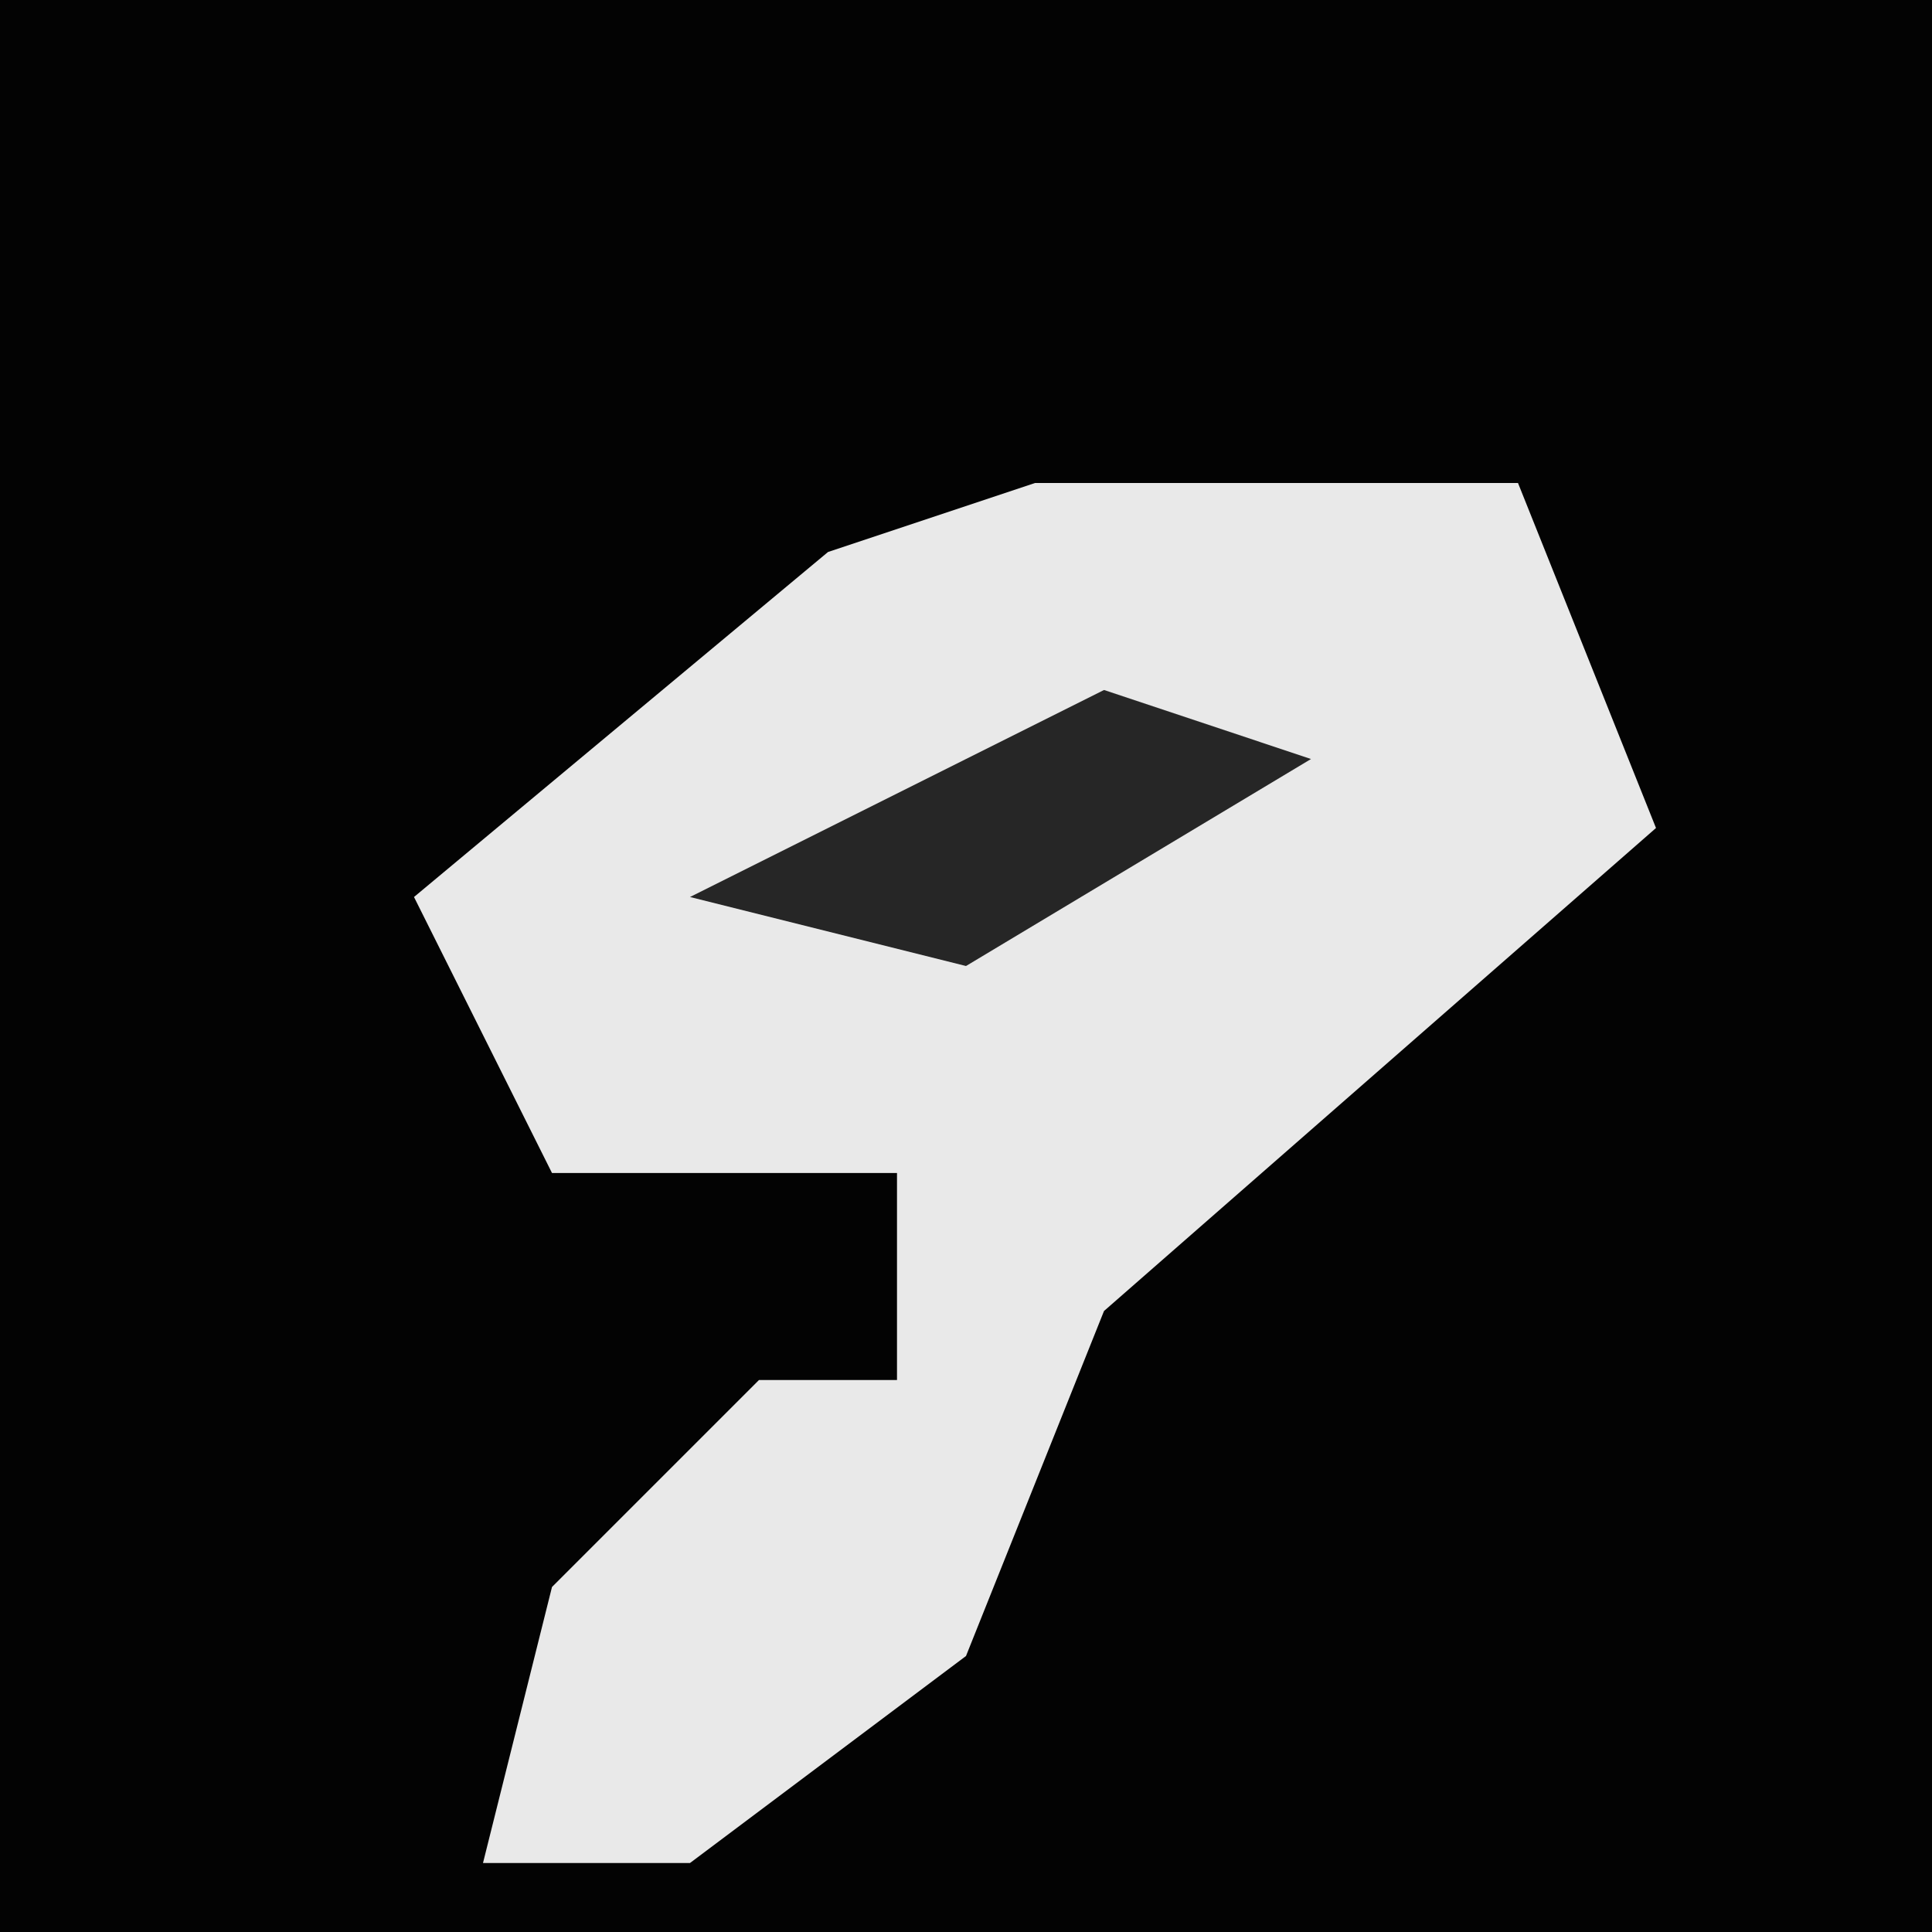 <?xml version="1.0" encoding="UTF-8"?>
<svg version="1.1" xmlns="http://www.w3.org/2000/svg" width="28" height="28">
<path d="M0,0 L28,0 L28,28 L0,28 Z " fill="#030303" transform="translate(0,0)"/>
<path d="M0,0 L7,0 L9,5 L1,12 L-1,17 L-5,20 L-8,20 L-7,16 L-4,13 L-2,13 L-2,10 L-7,10 L-9,6 L-3,1 Z " fill="#E9E9E9" transform="translate(15,7)"/>
<path d="M0,0 L3,1 L-2,4 L-6,3 Z " fill="#262626" transform="translate(16,10)"/>
</svg>
